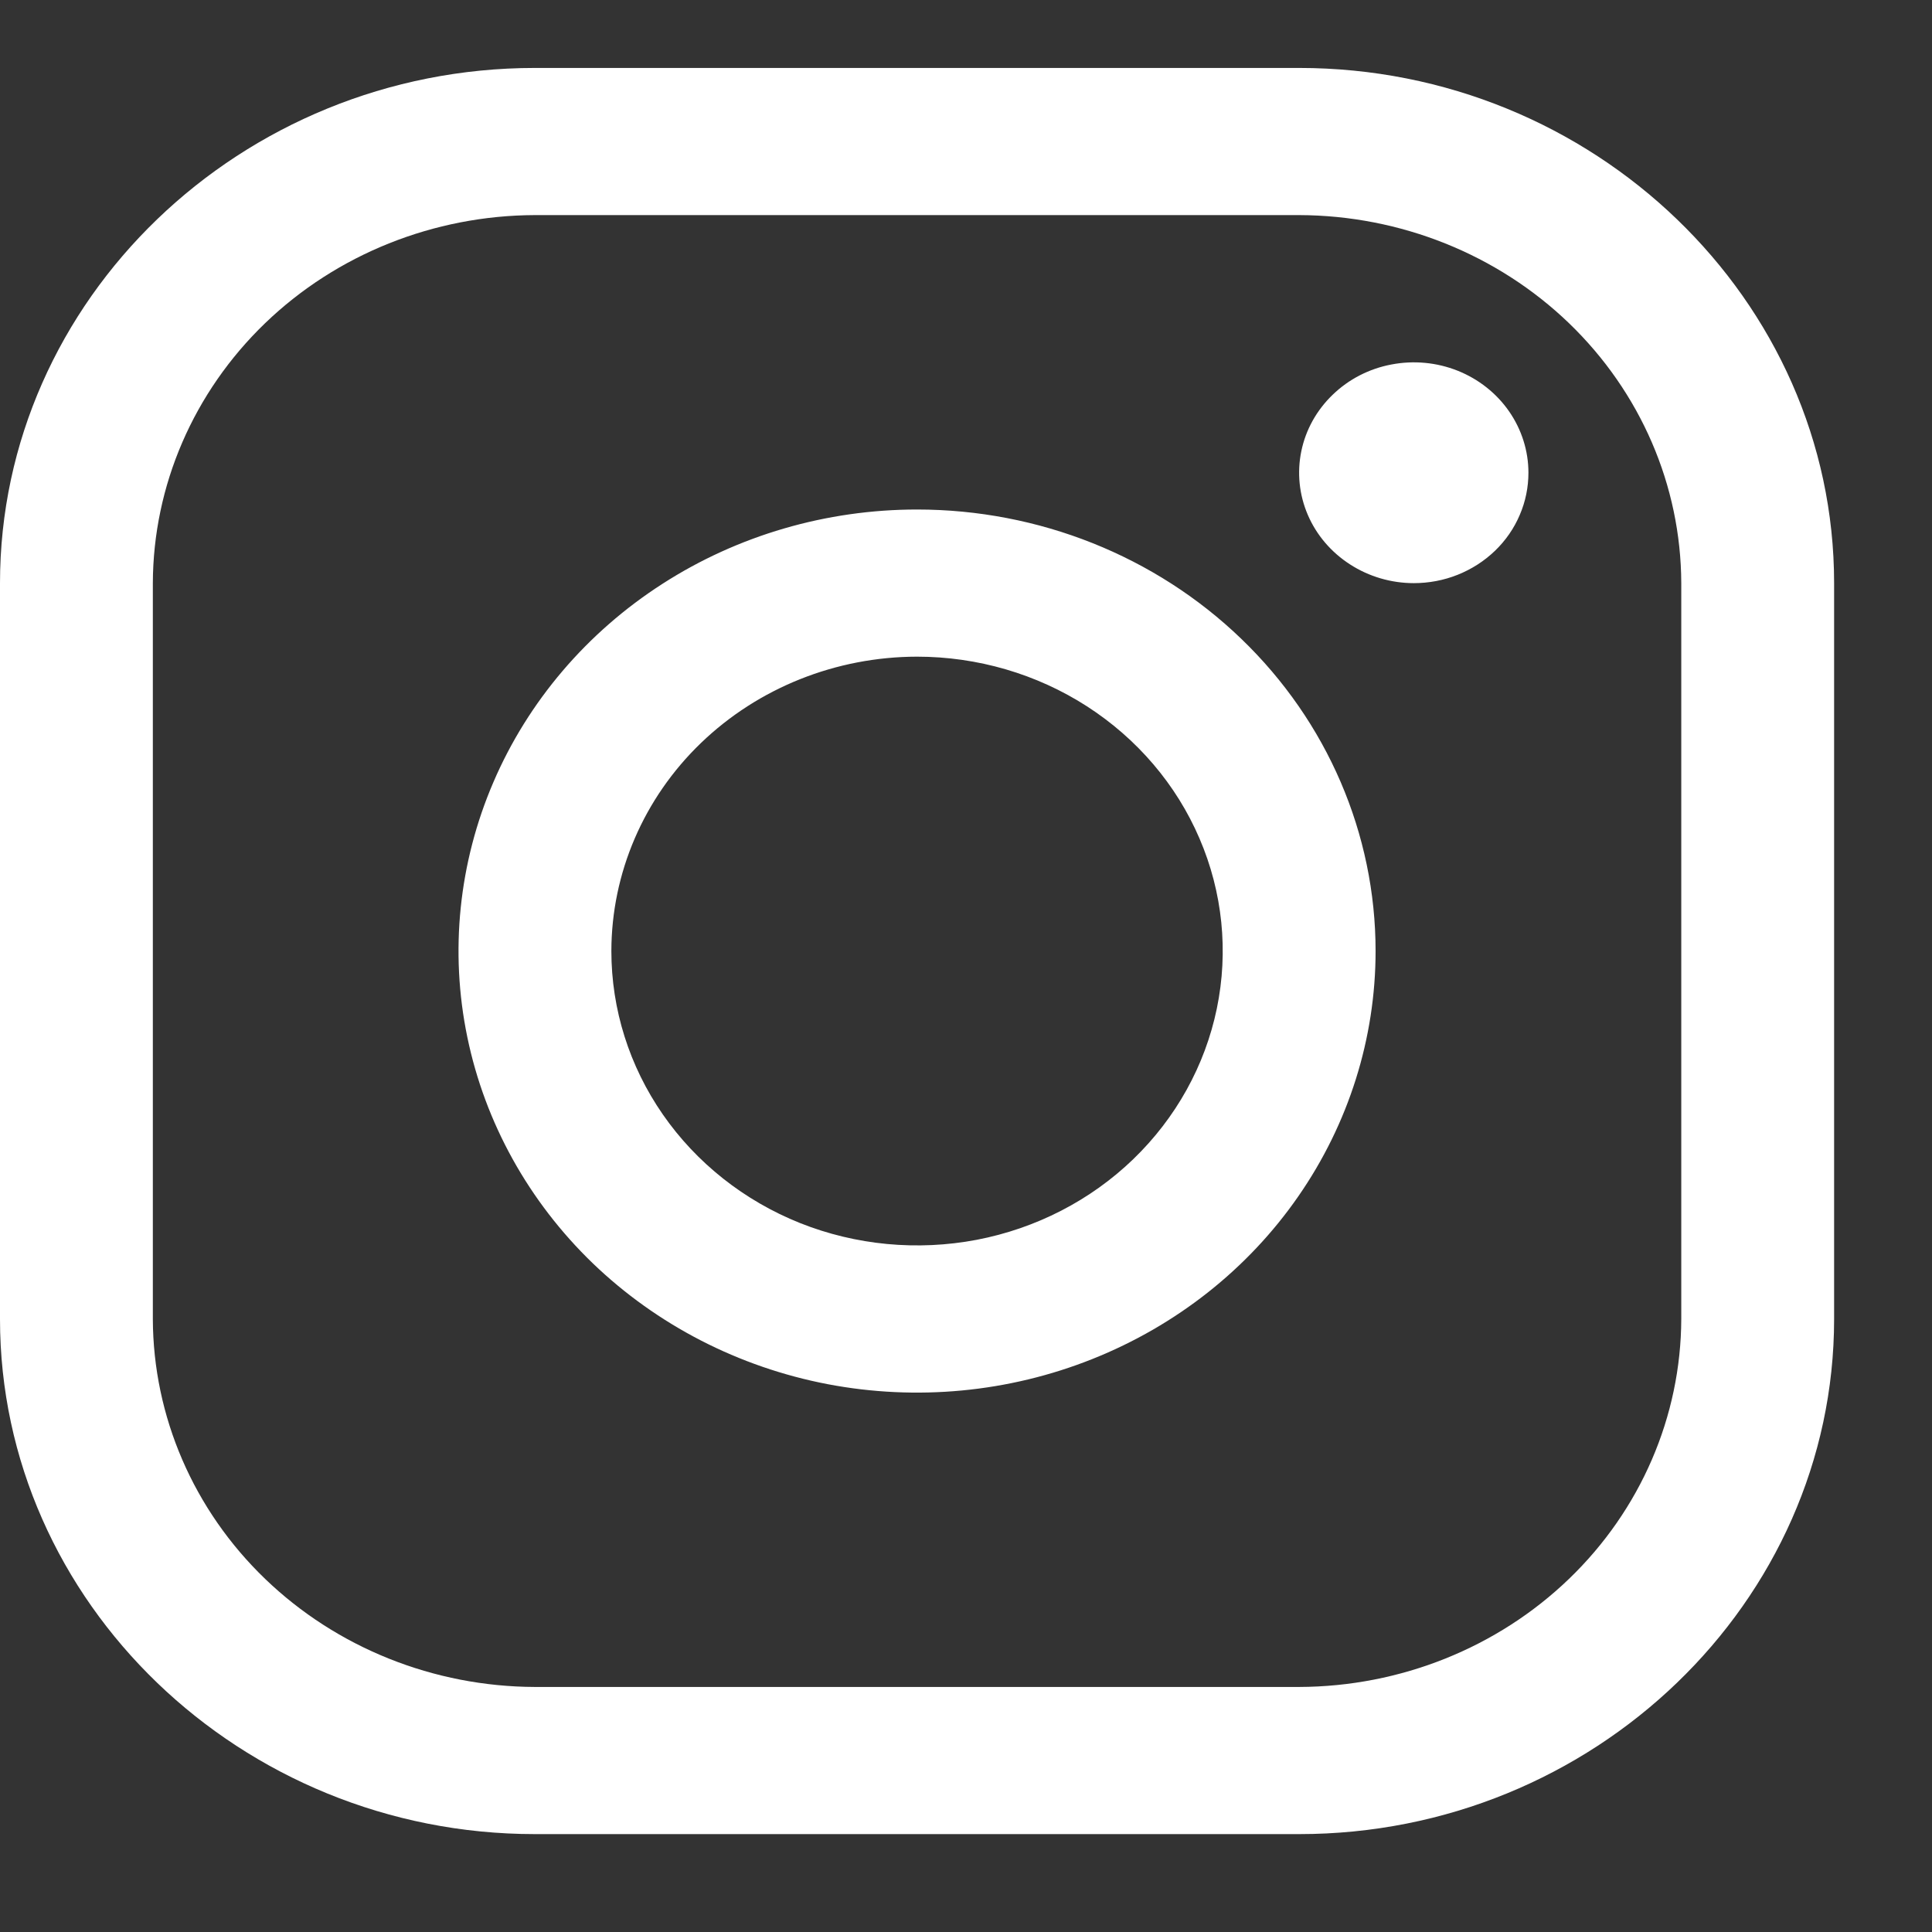 <svg width="18" height="18" viewBox="0 0 18 18" fill="none" xmlns="http://www.w3.org/2000/svg">
<rect x="0" y="0" width="18" height="18" fill="#333333" stroke="none"/>
<path d="M12.104 2.004C13.047 2.007 13.951 2.369 14.618 3.011C15.285 3.654 15.661 4.524 15.664 5.433V12.289C15.661 13.197 15.285 14.068 14.618 14.71C13.951 15.352 13.047 15.714 12.104 15.717H4.984C4.041 15.714 3.137 15.352 2.47 14.71C1.803 14.068 1.427 13.197 1.424 12.289V5.433C1.427 4.524 1.803 3.654 2.47 3.011C3.137 2.369 4.041 2.007 4.984 2.004H12.104ZM12.104 0.633H4.984C2.243 0.633 0 2.793 0 5.433V12.289C0 14.928 2.243 17.088 4.984 17.088H12.104C14.845 17.088 17.088 14.928 17.088 12.289V5.433C17.088 2.793 14.845 0.633 12.104 0.633Z" fill="white"/>
<path d="M13.172 5.433C12.961 5.433 12.754 5.372 12.579 5.259C12.403 5.146 12.266 4.986 12.185 4.798C12.104 4.61 12.083 4.403 12.124 4.204C12.165 4.004 12.267 3.821 12.417 3.677C12.566 3.533 12.756 3.435 12.963 3.396C13.171 3.356 13.385 3.376 13.581 3.454C13.776 3.532 13.943 3.664 14.06 3.833C14.177 4.002 14.24 4.201 14.24 4.404C14.24 4.539 14.213 4.673 14.159 4.798C14.106 4.923 14.027 5.037 13.928 5.132C13.828 5.228 13.711 5.303 13.581 5.355C13.451 5.407 13.312 5.433 13.172 5.433ZM8.544 6.118C9.107 6.118 9.658 6.279 10.126 6.58C10.595 6.882 10.96 7.31 11.175 7.811C11.391 8.312 11.447 8.864 11.337 9.396C11.227 9.928 10.956 10.416 10.558 10.8C10.16 11.184 9.652 11.445 9.1 11.551C8.547 11.656 7.974 11.602 7.454 11.395C6.934 11.187 6.489 10.835 6.176 10.384C5.863 9.933 5.696 9.403 5.696 8.861C5.697 8.134 5.997 7.436 6.531 6.922C7.065 6.408 7.789 6.119 8.544 6.118ZM8.544 4.747C7.699 4.747 6.873 4.988 6.171 5.44C5.468 5.892 4.92 6.535 4.597 7.287C4.274 8.038 4.189 8.865 4.354 9.663C4.519 10.461 4.926 11.194 5.523 11.77C6.121 12.345 6.882 12.737 7.711 12.896C8.539 13.054 9.398 12.973 10.179 12.661C10.959 12.35 11.627 11.823 12.096 11.146C12.565 10.47 12.816 9.674 12.816 8.861C12.816 7.77 12.366 6.723 11.565 5.952C10.764 5.18 9.677 4.747 8.544 4.747Z" fill="white"/>
</svg>

